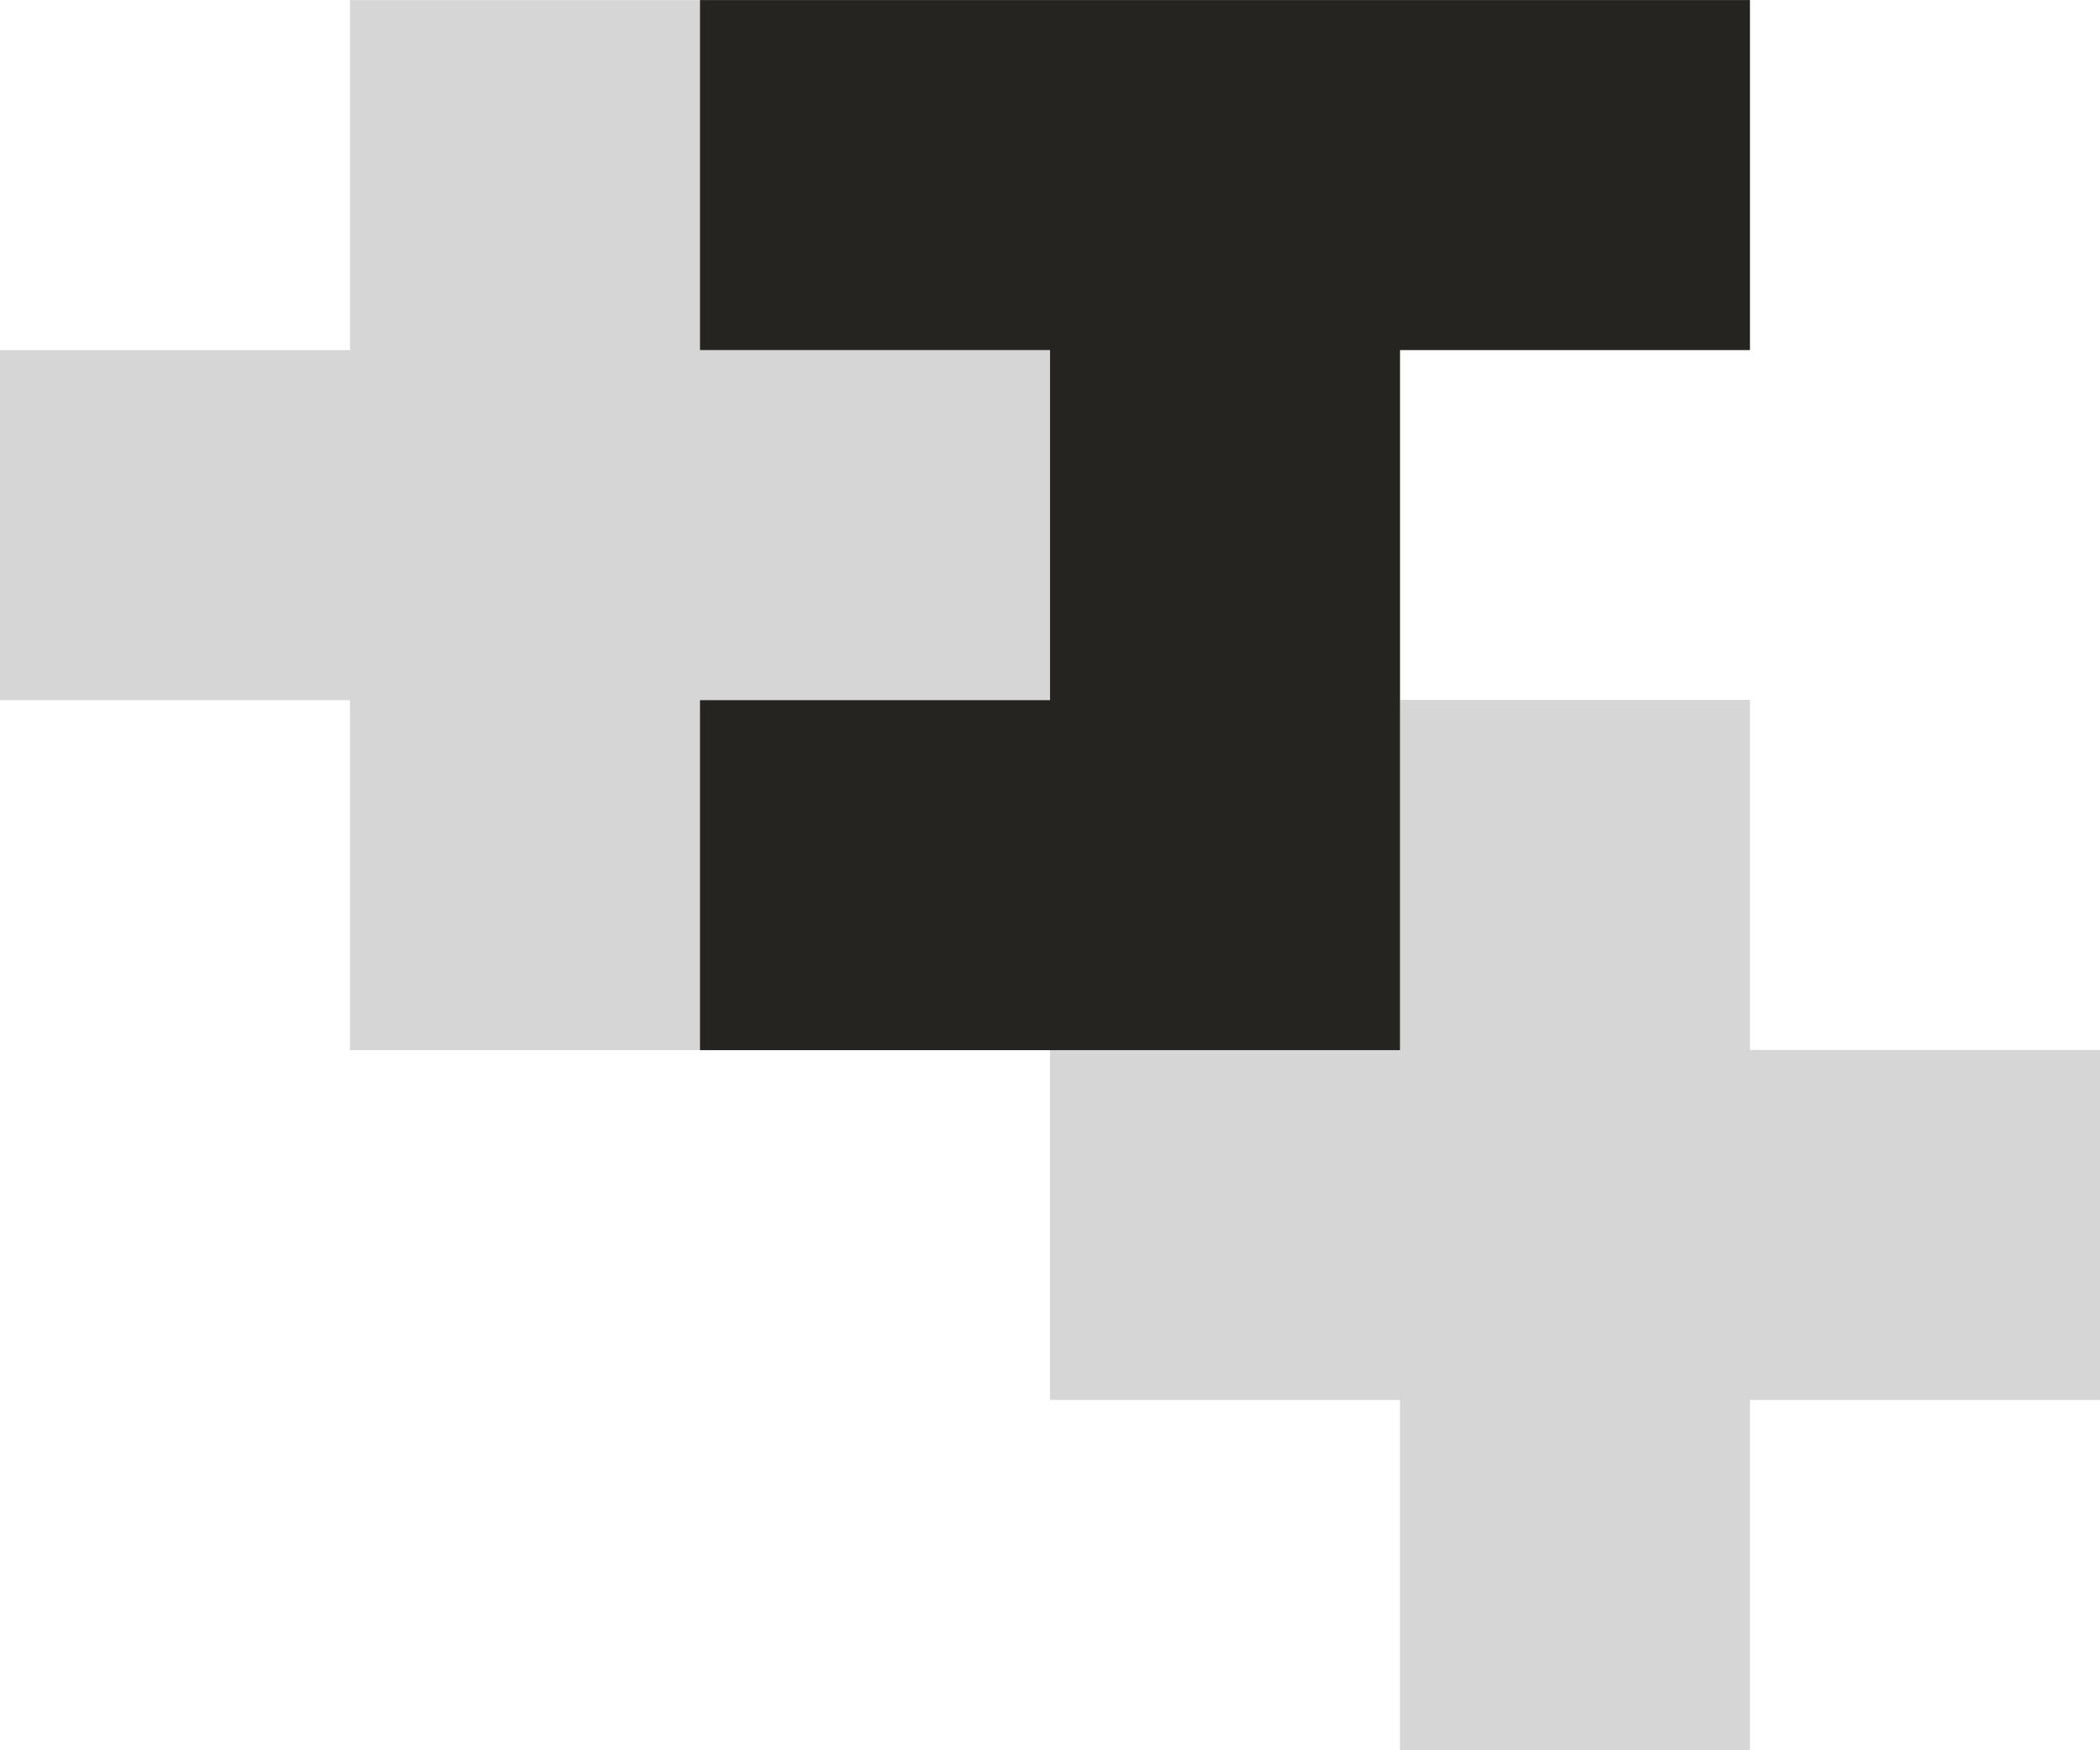 <?xml version="1.0" encoding="UTF-8" standalone="no"?>
<svg xmlns:svg="http://www.w3.org/2000/svg" xmlns="http://www.w3.org/2000/svg" width="51.926" height="43.265" version="1.1">
  <g transform="translate(-251.18,-307.873)">
    <g transform="matrix(1.25,0,0,-1.25,513.084,484.443)">
      <path d="m -195.677,120.486 -6.923,0 0,6.923 -6.923,0 0,6.923 6.923,0 0,6.923 6.923,0 0,-6.923 6.925,0 0,-6.923 -6.925,0 0,-6.923" style="fill:#d6d6d6; fill-opacity:1; fill-rule:nonzero; stroke:none"/>
      <path d="m -174.906,106.644 -6.923,0 0,6.923 -6.923,0 0,6.919 6.923,0 0,6.927 6.923,0 0,-6.923 6.923,0 0,-6.923 -6.923,0 0,-6.923" style="fill:#d6d6d6; fill-opacity:1; fill-rule:nonzero; stroke:none"/>
      <path d="m -181.829,120.486 -13.848,0 0,6.923 6.925,0 0,6.923 -6.925,0 0,6.923 20.77,0 0,-6.923 -6.922,0 0,-13.847" style="fill:#262420;fill-opacity:1;fill-rule:nonzero;stroke:none"/>
    </g>
  </g>
</svg>